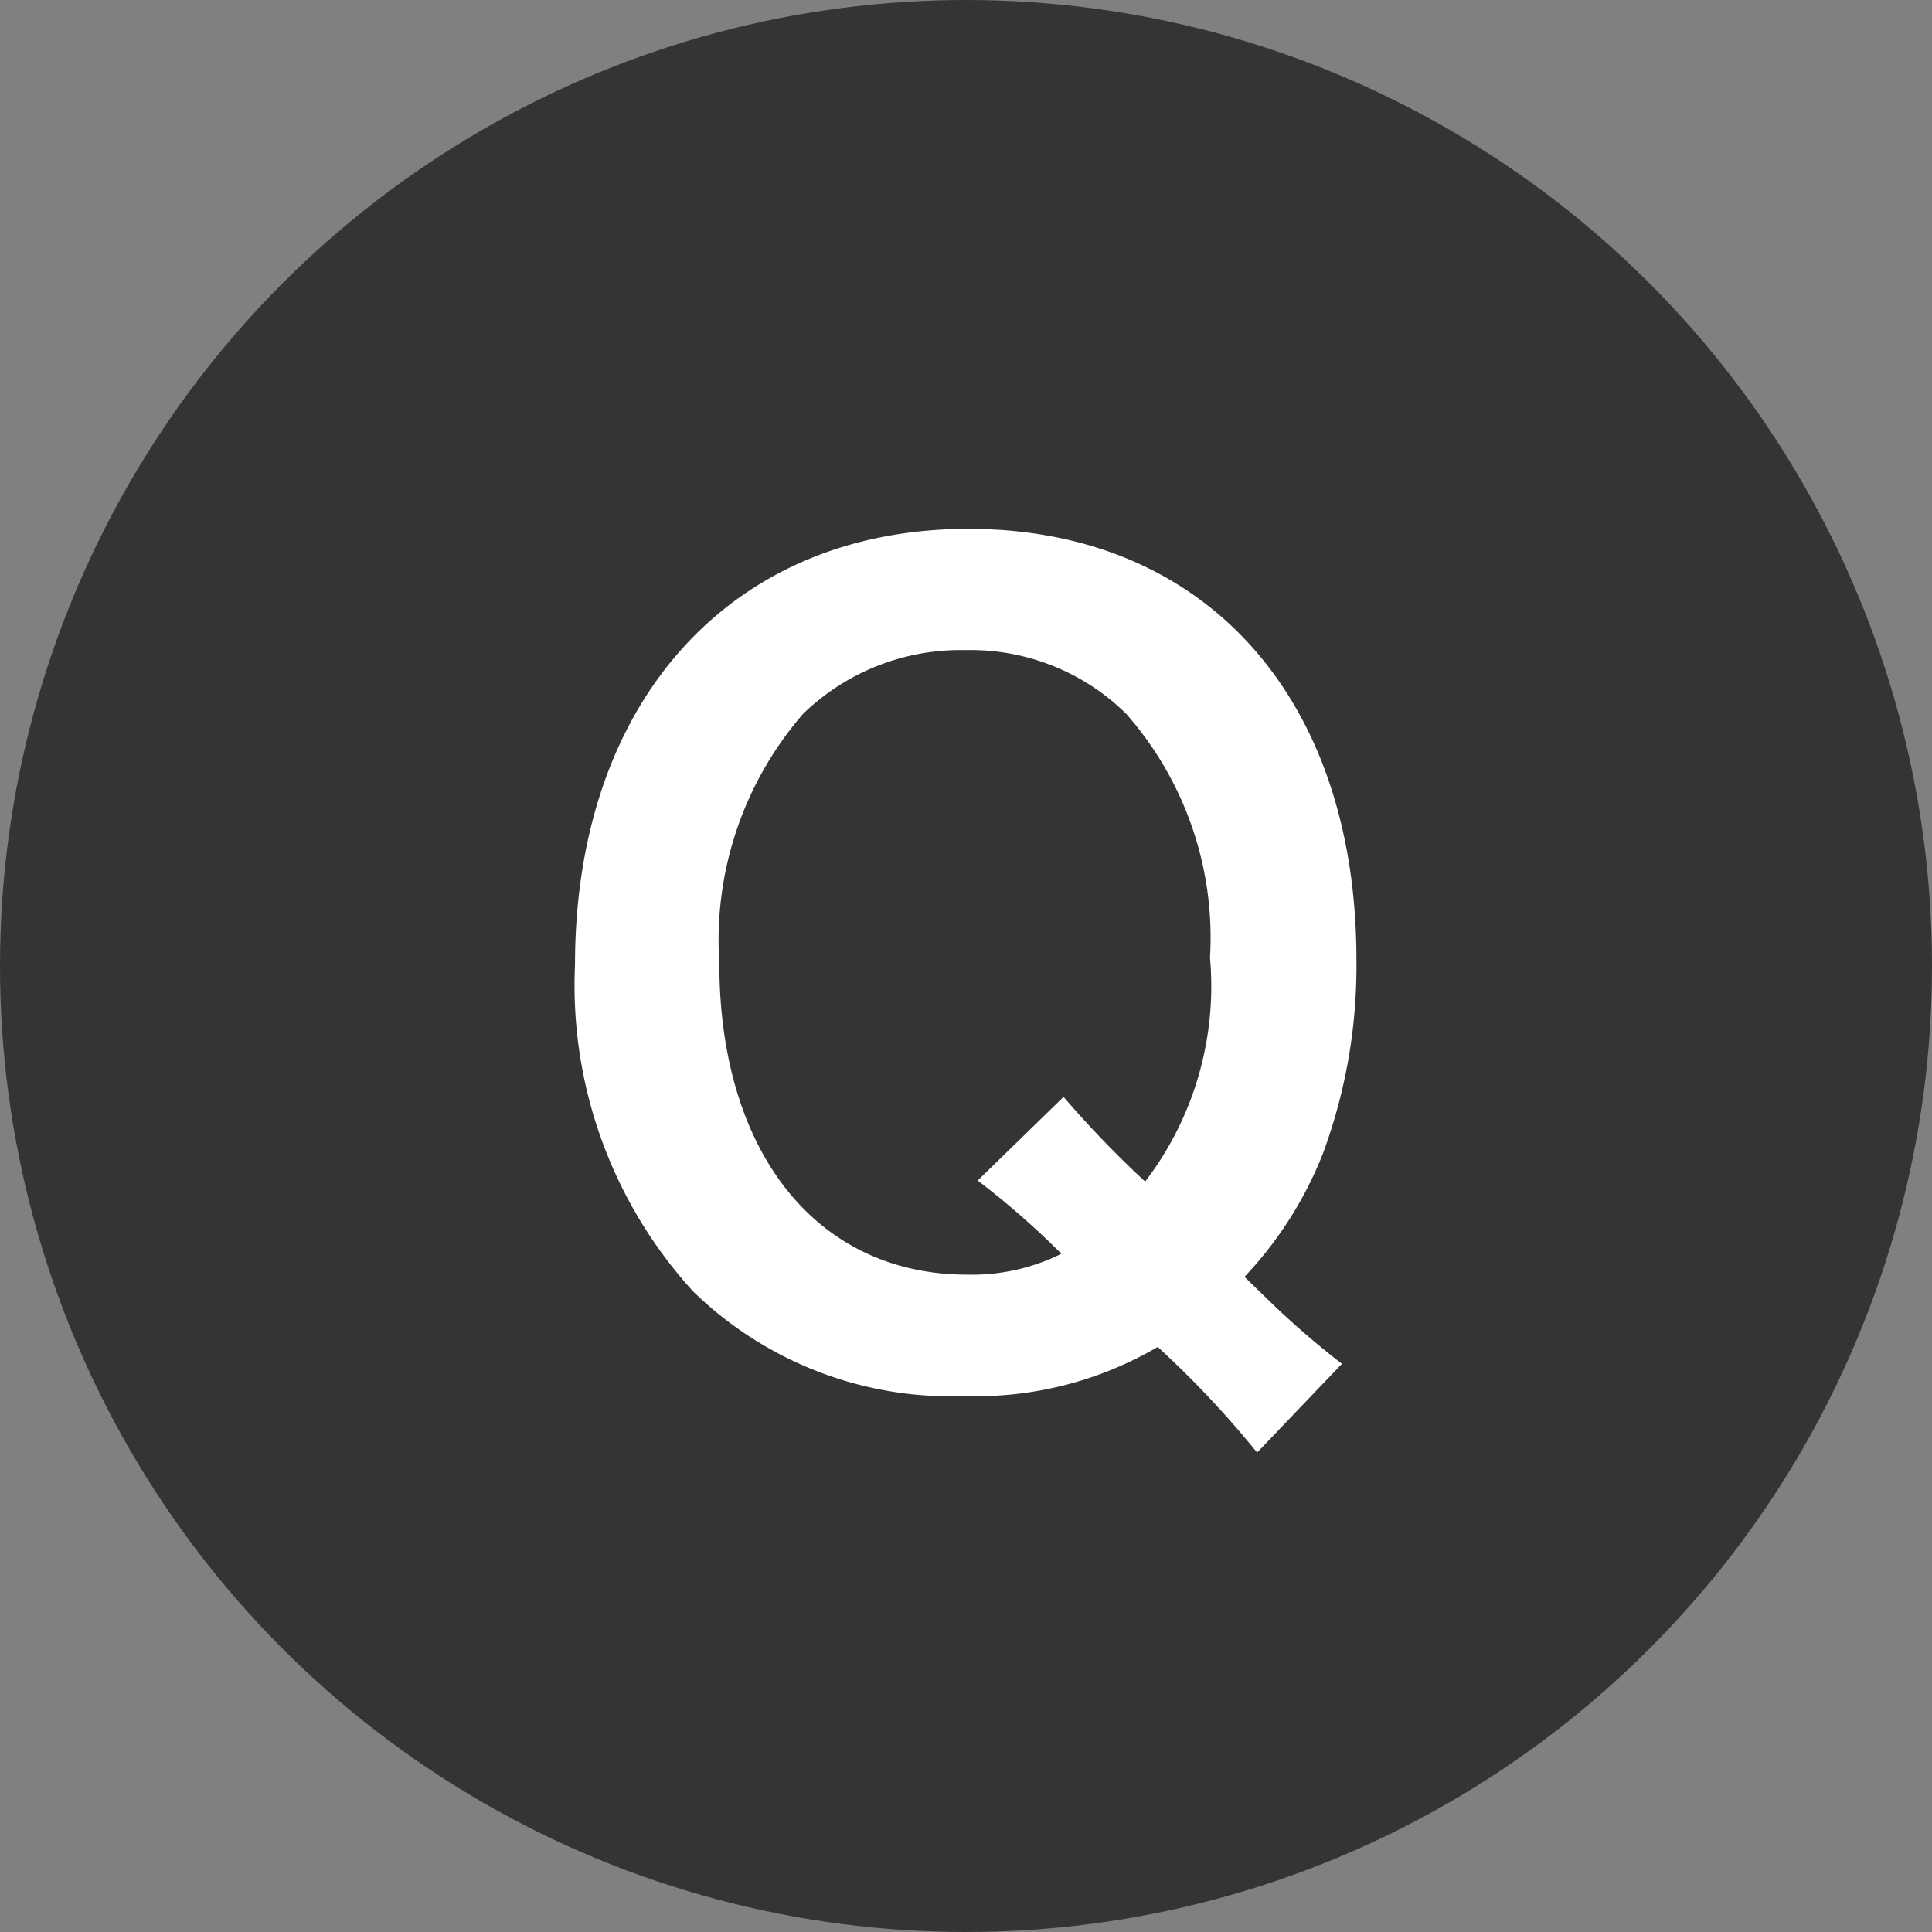 <svg xmlns="http://www.w3.org/2000/svg" width="34" height="34" viewBox="0 0 34 34">
  <rect x="0" y="0" width="34" height="34" fill="#808080" stroke="none"/>
  <g id="グループ_63" data-name="グループ 63" transform="translate(0.043)">
    <circle id="楕円形_1" data-name="楕円形 1" cx="17" cy="17" r="17" transform="translate(-0.043)" fill="#343434"/>
    <g id="グループ_62" data-name="グループ 62" transform="translate(10.08 9.306)">
      <path id="パス_81" data-name="パス 81" d="M-141.4,266.559a17.228,17.228,0,0,0-1.749-1.859,6.322,6.322,0,0,1-3.388.865,6.5,6.5,0,0,1-4.787-1.841,7.992,7.992,0,0,1-2.08-5.744c0-4.639,2.743-7.677,6.922-7.677,4.161,0,6.83,2.964,6.83,7.585a9.509,9.509,0,0,1-.589,3.406,6.76,6.76,0,0,1-1.381,2.172l.515.5a14.9,14.9,0,0,0,1.2,1.031Zm-3.406-6.26a18.136,18.136,0,0,0,1.436,1.491,5.663,5.663,0,0,0,1.141-3.94,5.964,5.964,0,0,0-1.473-4.29,3.9,3.9,0,0,0-2.835-1.123,3.975,3.975,0,0,0-2.854,1.123,6.08,6.08,0,0,0-1.473,4.382c0,3.332,1.712,5.486,4.363,5.486a3.534,3.534,0,0,0,1.657-.368,14.727,14.727,0,0,0-1.473-1.289Z" transform="translate(153.4 -250.302)" fill="#fff"/>
    </g>
  </g>
</svg>
